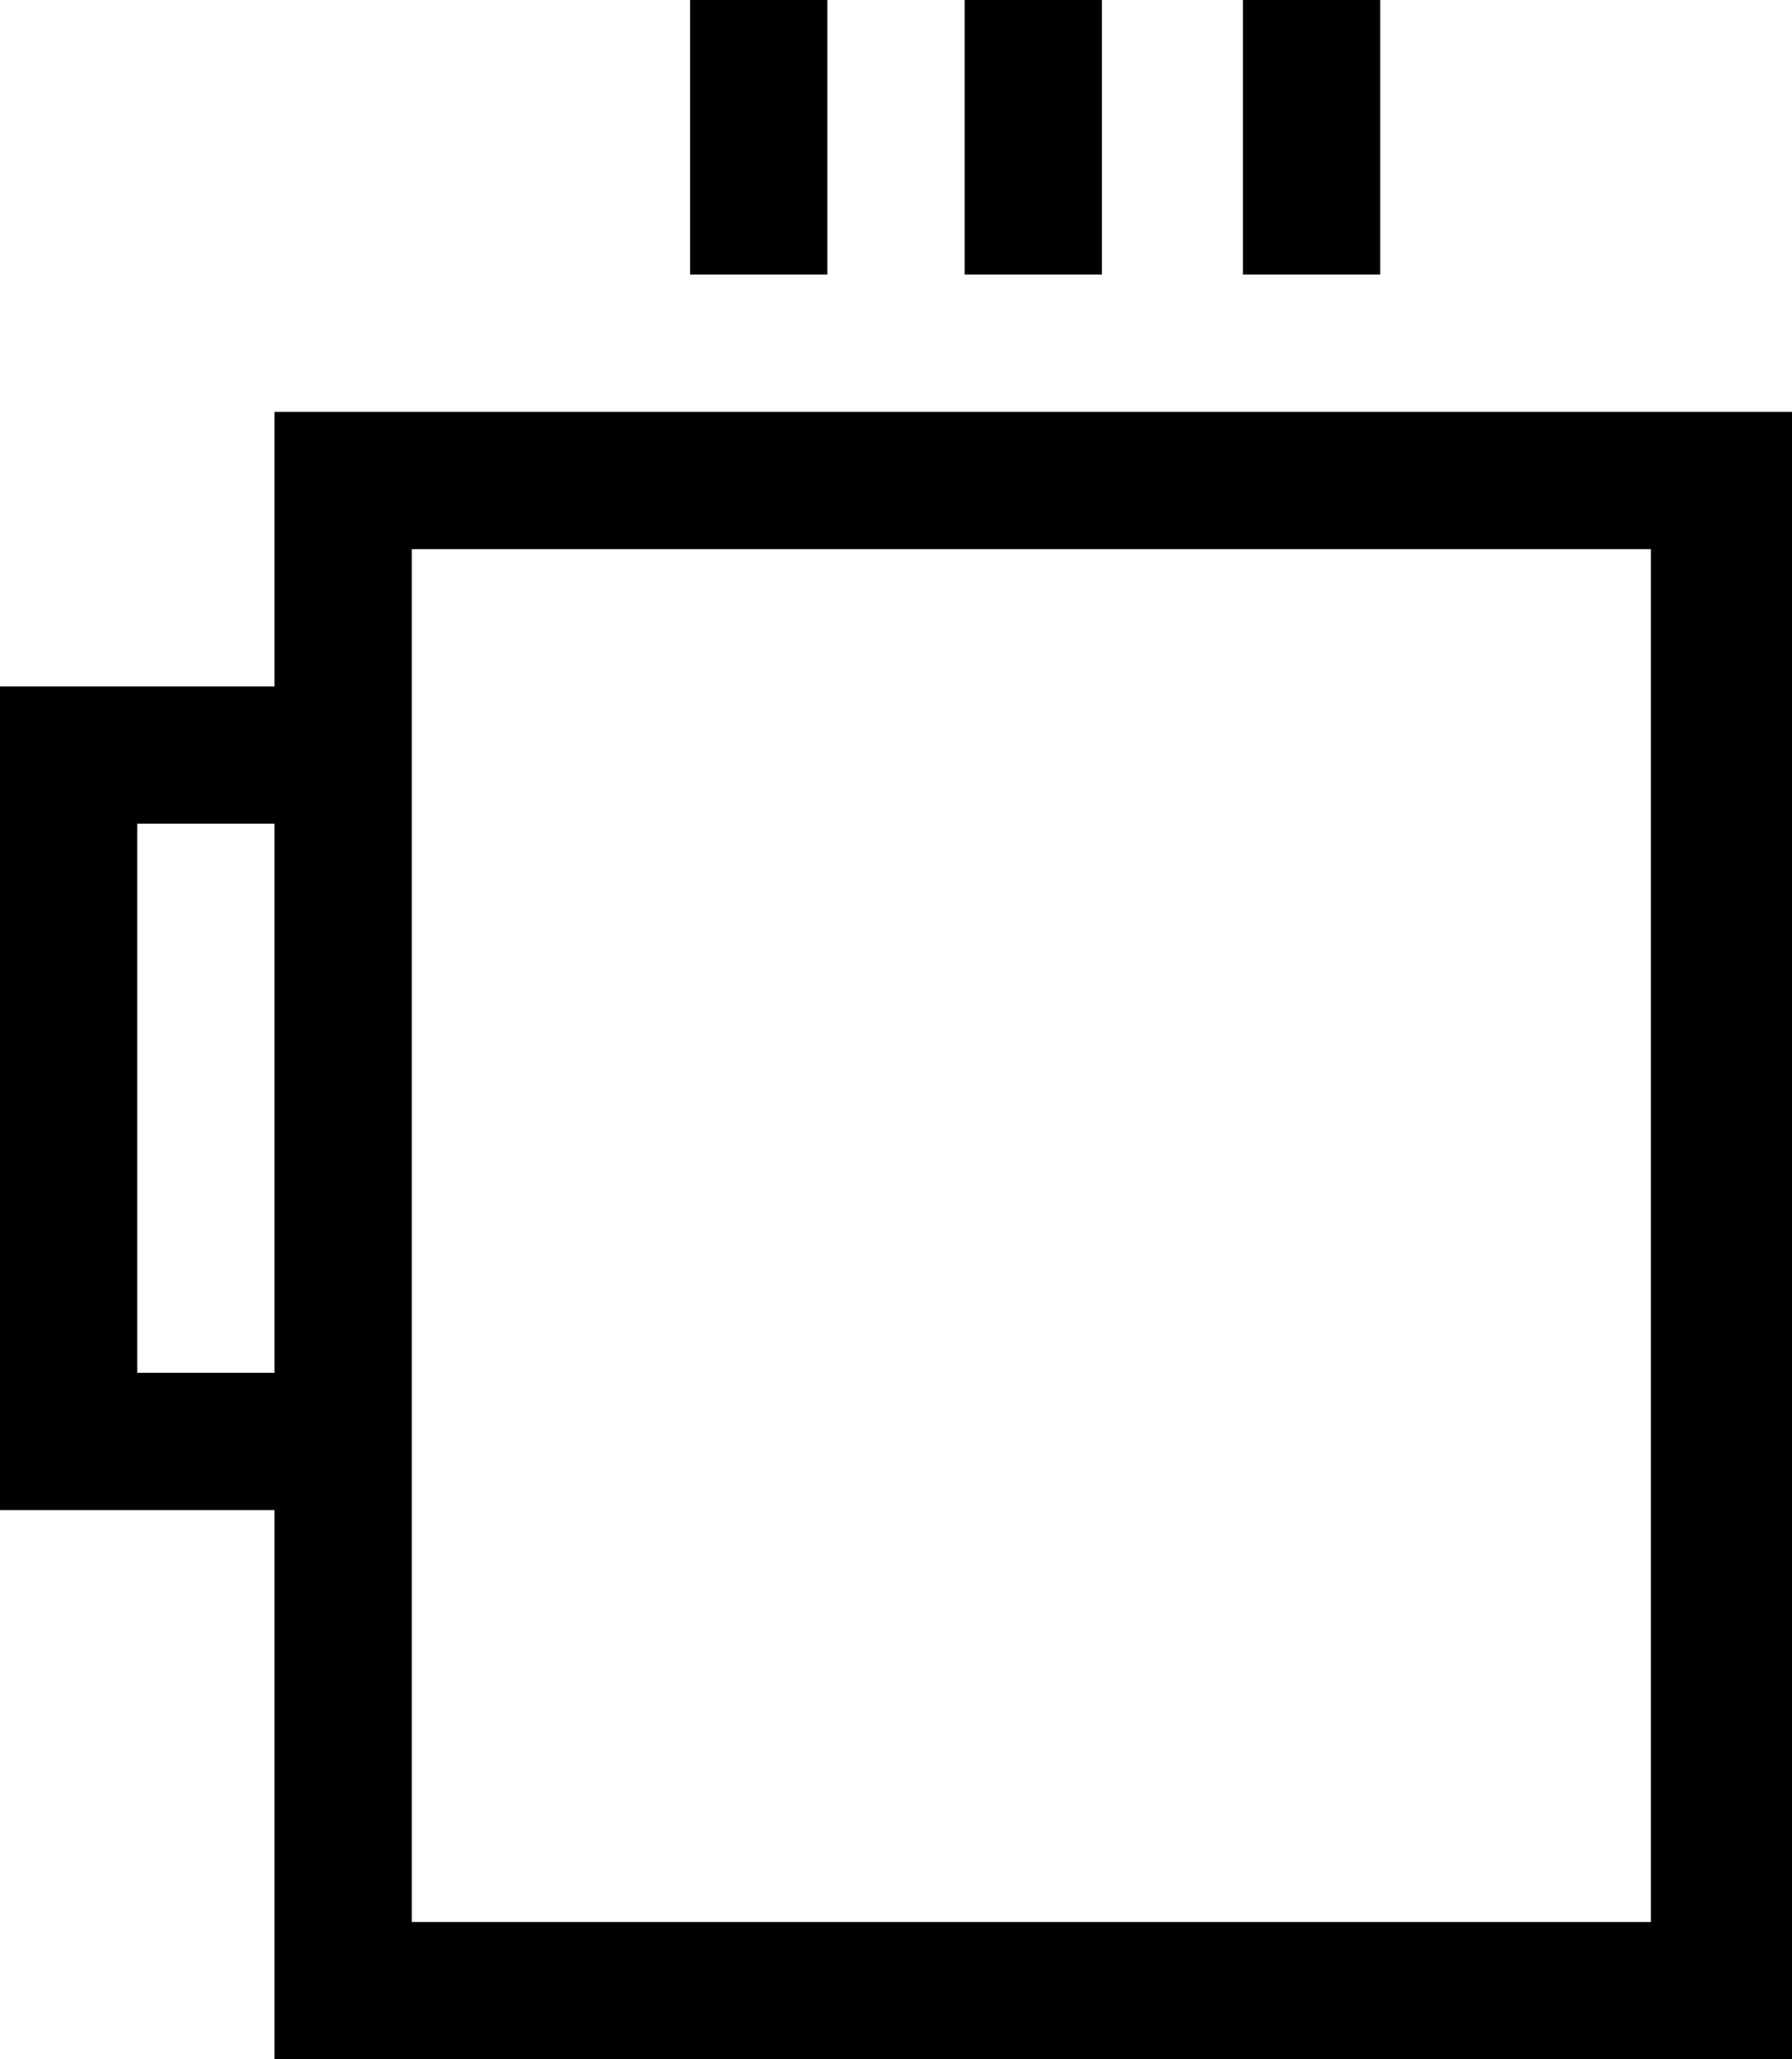 <?xml version="1.0" encoding="utf-8"?>
<!-- Generator: Adobe Illustrator 18.0.0, SVG Export Plug-In . SVG Version: 6.00 Build 0)  -->
<!DOCTYPE svg PUBLIC "-//W3C//DTD SVG 1.1//EN" "http://www.w3.org/Graphics/SVG/1.1/DTD/svg11.dtd">
<svg version="1.1" id="Warstwa_1" xmlns="http://www.w3.org/2000/svg" xmlns:xlink="http://www.w3.org/1999/xlink" x="0px" y="0px"
	 viewBox="0 0 47 54" enable-background="new 0 0 47 54" xml:space="preserve">
<g>
	<g>
		<path d="M7.2,10.8V18H0v21.6h7.2V54H47V10.8H7.2z M7.2,36H3.6V21.6h3.6V36z M43.4,50.4H10.8v-36h32.5V50.4z M21.7,0h-3.6v7.2h3.6
			V0z M28.9,0h-3.6v7.2h3.6V0z M36.2,0h-3.6v7.2h3.6V0z"/>
	</g>
</g>
</svg>
